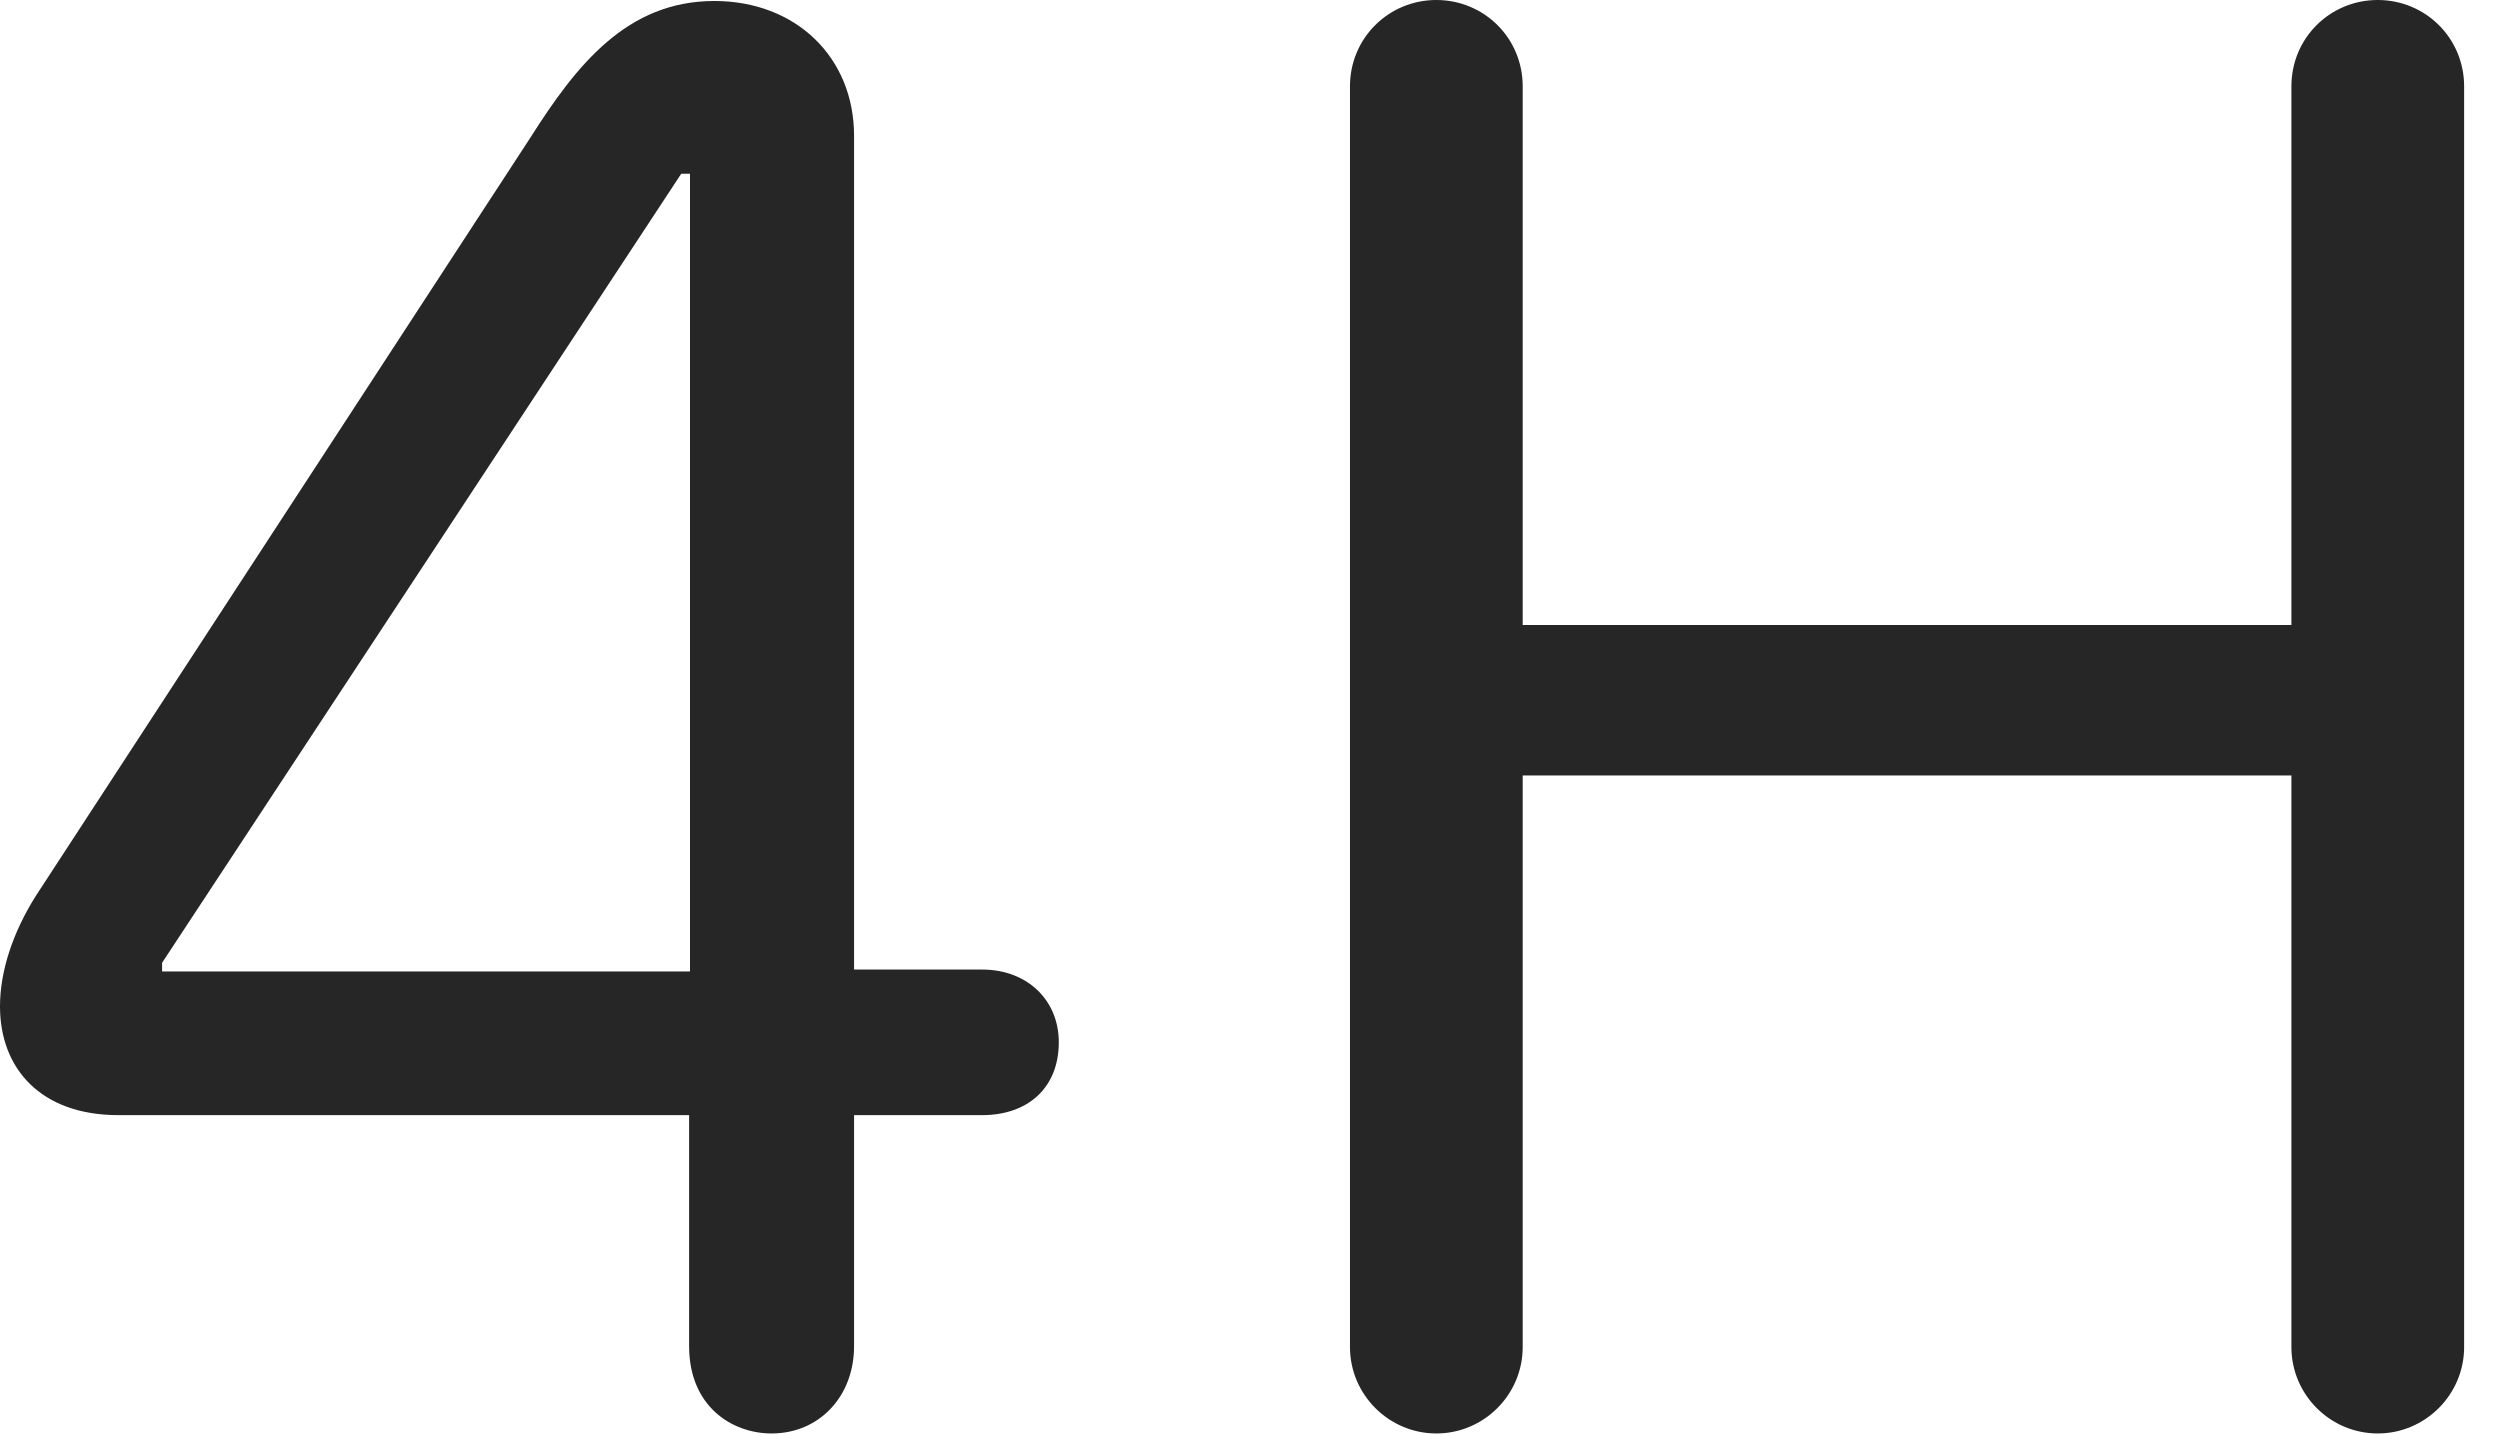 <?xml version="1.0" encoding="UTF-8"?>
<!--Generator: Apple Native CoreSVG 341-->
<!DOCTYPE svg
PUBLIC "-//W3C//DTD SVG 1.1//EN"
       "http://www.w3.org/Graphics/SVG/1.1/DTD/svg11.dtd">
<svg version="1.1" xmlns="http://www.w3.org/2000/svg" xmlns:xlink="http://www.w3.org/1999/xlink" viewBox="0 0 25.156 14.443">
 <g>
  <rect height="14.443" opacity="0" width="25.156" x="0" y="0"/>
  <path d="M7.764 14.424C8.242 14.424 8.594 14.053 8.594 13.545L8.594 11.221L9.883 11.221C10.342 11.221 10.654 10.947 10.654 10.488C10.654 10.059 10.332 9.756 9.883 9.756L8.594 9.756L8.594 1.367C8.594 0.576 8.008 0.01 7.188 0.01C6.309 0.01 5.801 0.654 5.342 1.377L0.361 9.014C0.127 9.385 0 9.775 0 10.127C0 10.752 0.41 11.221 1.191 11.221L6.934 11.221L6.934 13.545C6.934 14.15 7.363 14.424 7.764 14.424ZM6.943 9.775L1.631 9.775L1.631 9.688L6.855 1.748L6.943 1.748ZM14.453 14.424C14.932 14.424 15.322 14.033 15.322 13.555L15.322 7.803L23.057 7.803L23.057 13.555C23.057 14.033 23.447 14.424 23.926 14.424C24.404 14.424 24.795 14.033 24.795 13.555L24.795 0.869C24.795 0.381 24.404 0 23.926 0C23.447 0 23.057 0.381 23.057 0.869L23.057 6.289L15.322 6.289L15.322 0.869C15.322 0.381 14.932 0 14.453 0C13.975 0 13.584 0.381 13.584 0.869L13.584 13.555C13.584 14.033 13.975 14.424 14.453 14.424Z" fill="black" fill-opacity="0.85"/>
 </g>
</svg>
